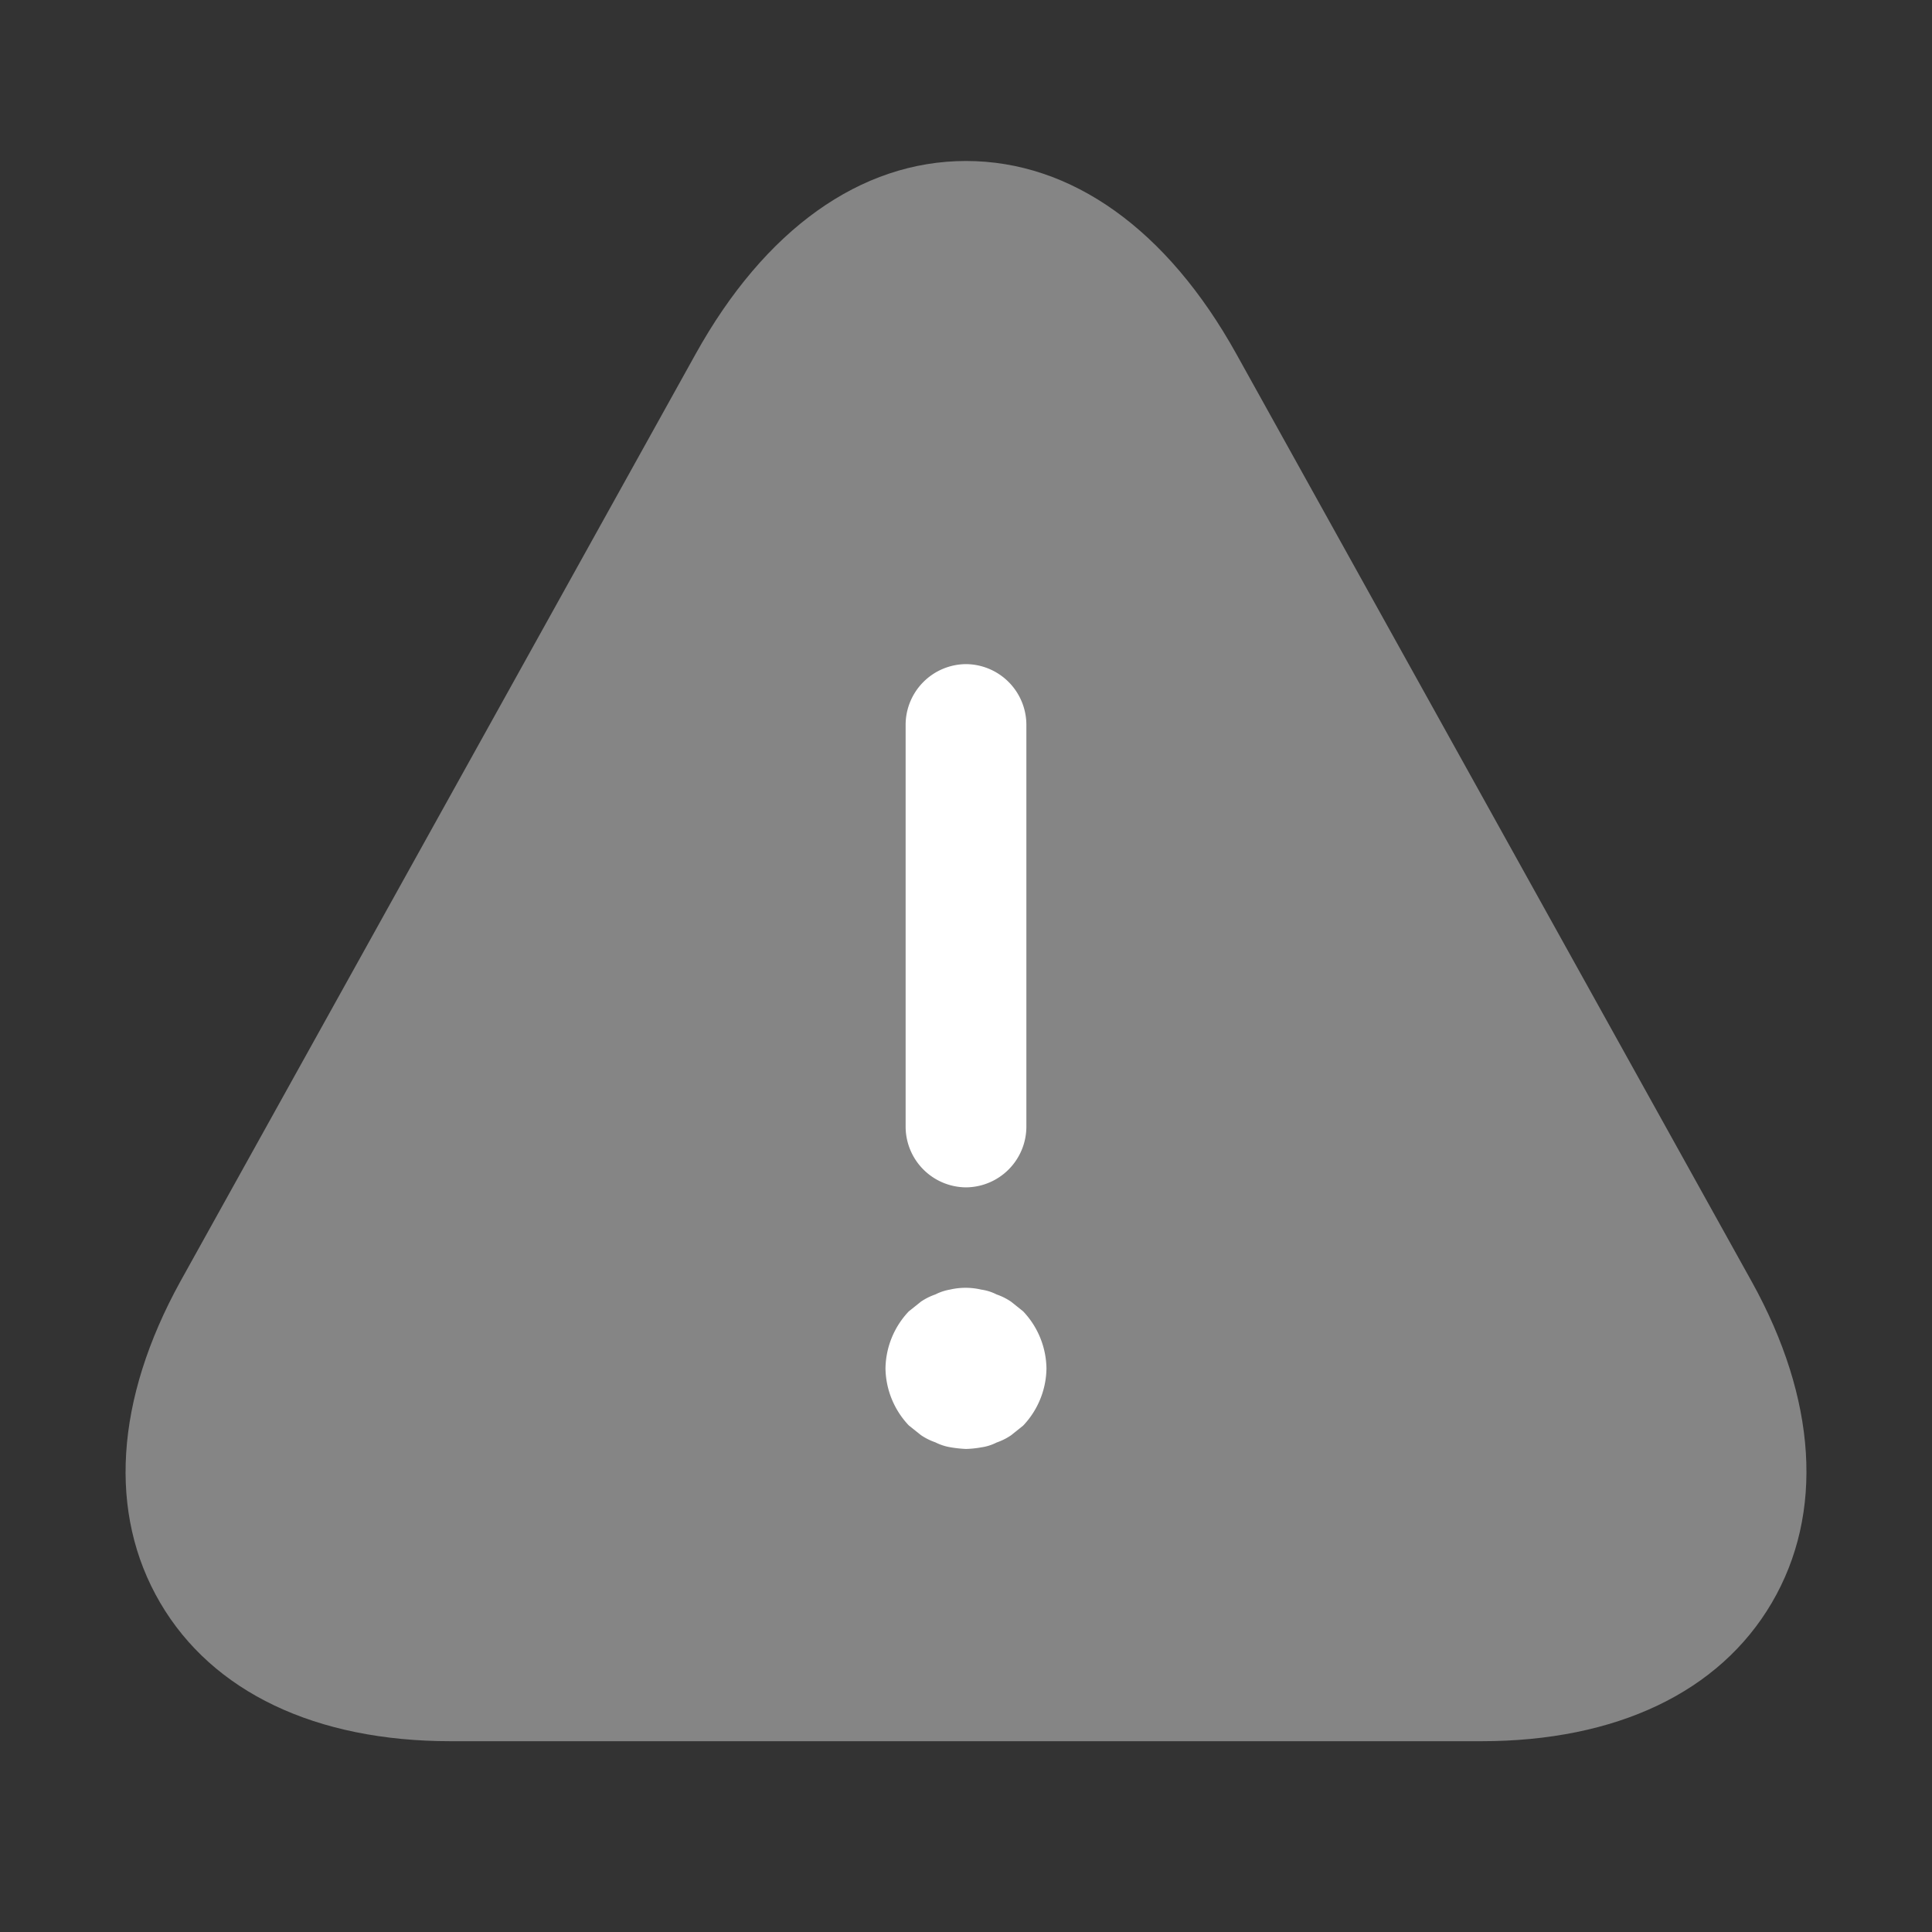 <svg xmlns="http://www.w3.org/2000/svg" width="40" height="40" viewBox="0 0 40 40">
  <rect x="0" y="0" width="40" height="40" fill="#333333" stroke="none"/>
  <g id="vuesax_bulk_danger" data-name="vuesax/bulk/danger" transform="translate(-428 -252)">
    <g id="danger" transform="translate(428 252)">
      <path id="Vector" d="M33.667,23.2,23,4c-1.433-2.583-3.417-4-5.6-4s-4.167,1.417-5.6,4L1.133,23.2c-1.35,2.45-1.5,4.8-.417,6.65s3.217,2.867,6.017,2.867H28.067c2.8,0,4.933-1.017,6.017-2.867S35.017,25.633,33.667,23.2Z" transform="translate(2.6 3.333)" fill="#fff" opacity="0.4"/>
      <path id="Vector-2" data-name="Vector" d="M1.25,10.833A1.259,1.259,0,0,1,0,9.583V1.25A1.259,1.259,0,0,1,1.25,0,1.259,1.259,0,0,1,2.5,1.25V9.583A1.259,1.259,0,0,1,1.25,10.833Z" transform="translate(18.75 13.75)" fill="#fff"/>
      <path id="Vector-3" data-name="Vector" d="M1.667,3.337A2.5,2.5,0,0,1,1.333,3.3a1.059,1.059,0,0,1-.3-.1,1.262,1.262,0,0,1-.3-.15l-.25-.2A1.753,1.753,0,0,1,0,1.671,1.753,1.753,0,0,1,.483.488l.25-.2a1.262,1.262,0,0,1,.3-.15,1.059,1.059,0,0,1,.3-.1,1.427,1.427,0,0,1,.65,0,1,1,0,0,1,.317.1,1.262,1.262,0,0,1,.3.15l.25.2a1.753,1.753,0,0,1,.483,1.183A1.753,1.753,0,0,1,2.85,2.854l-.25.2a1.262,1.262,0,0,1-.3.15,1,1,0,0,1-.317.1A2.042,2.042,0,0,1,1.667,3.337Z" transform="translate(18.333 26.662)" fill="#fff"/>
      <path id="Vector-4" data-name="Vector" d="M0,0H40V40H0Z" fill="none" opacity="0"/>
    </g>
  </g>
</svg>
